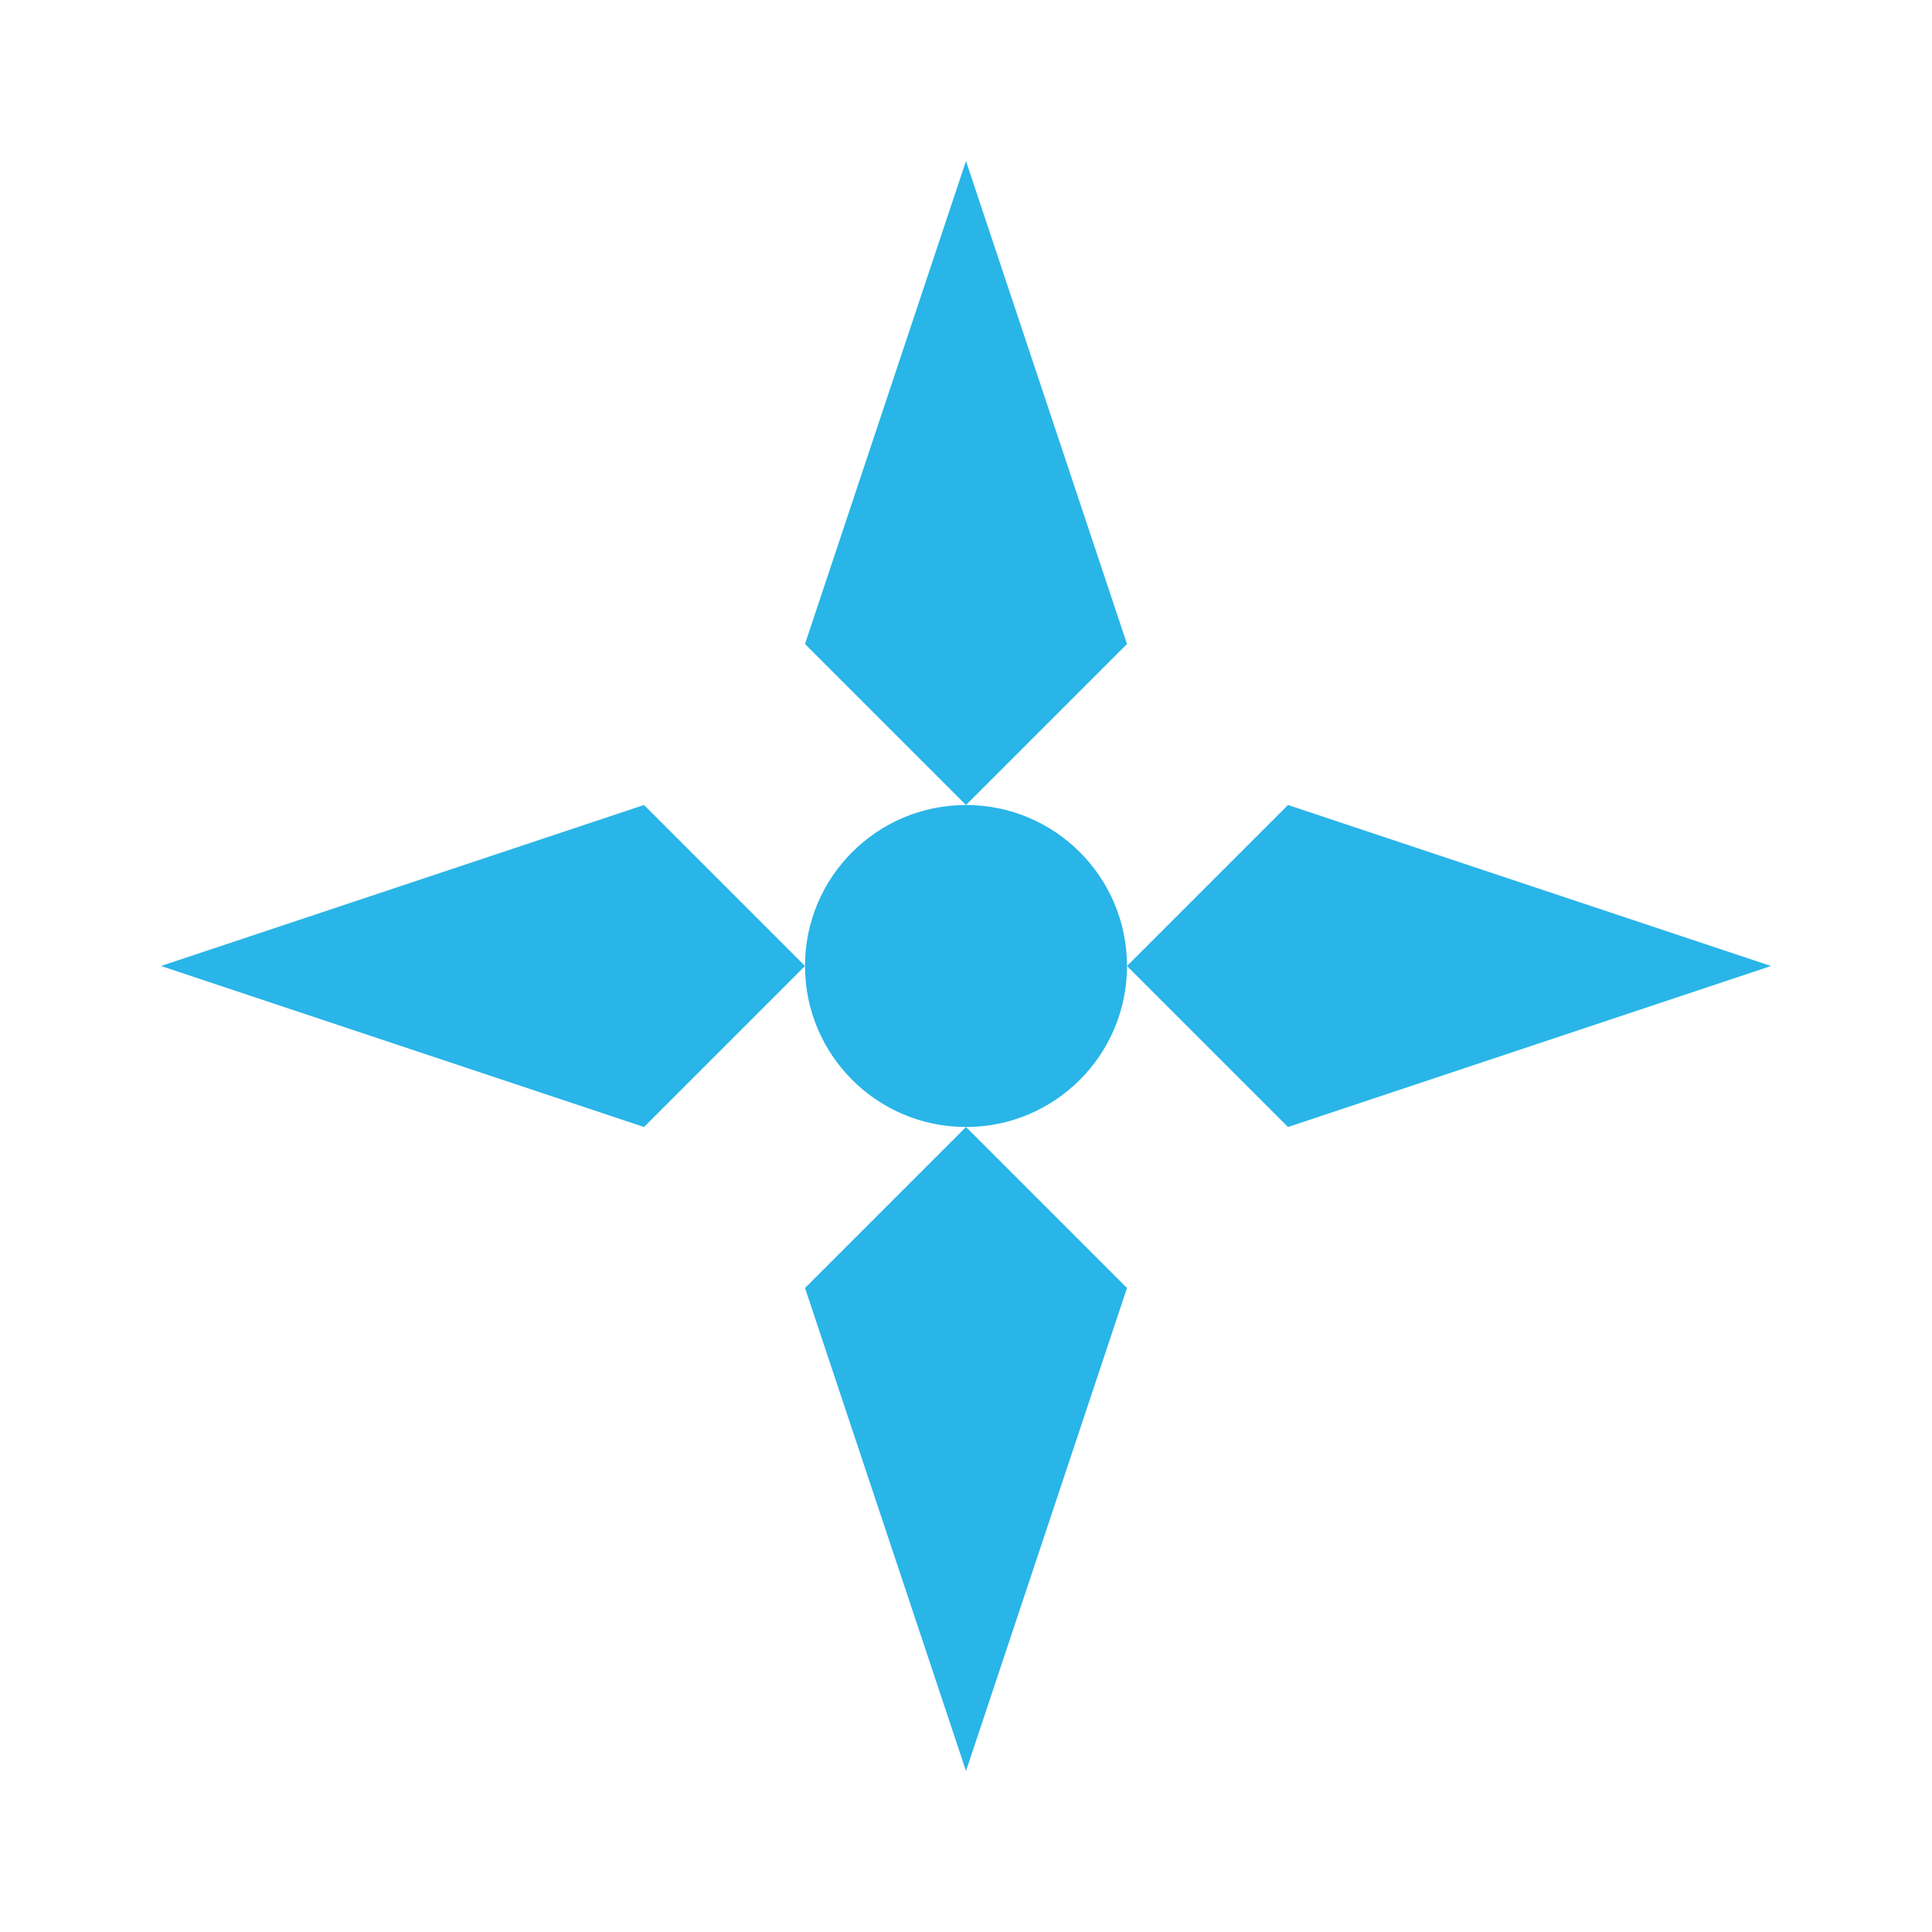 <svg viewBox="0 0 24 24" xmlns="http://www.w3.org/2000/svg">
      <path d="M12 2l2 6-2 2-2-2 2-6zM22 12l-6 2-2-2 2-2 6 2zM12 22l-2-6 2-2 2 2-2 6zM2 12l6-2 2 2-2 2-6-2z" fill="#29B5E8"/>
      <circle cx="12" cy="12" r="2" fill="#29B5E8"/>
    </svg>